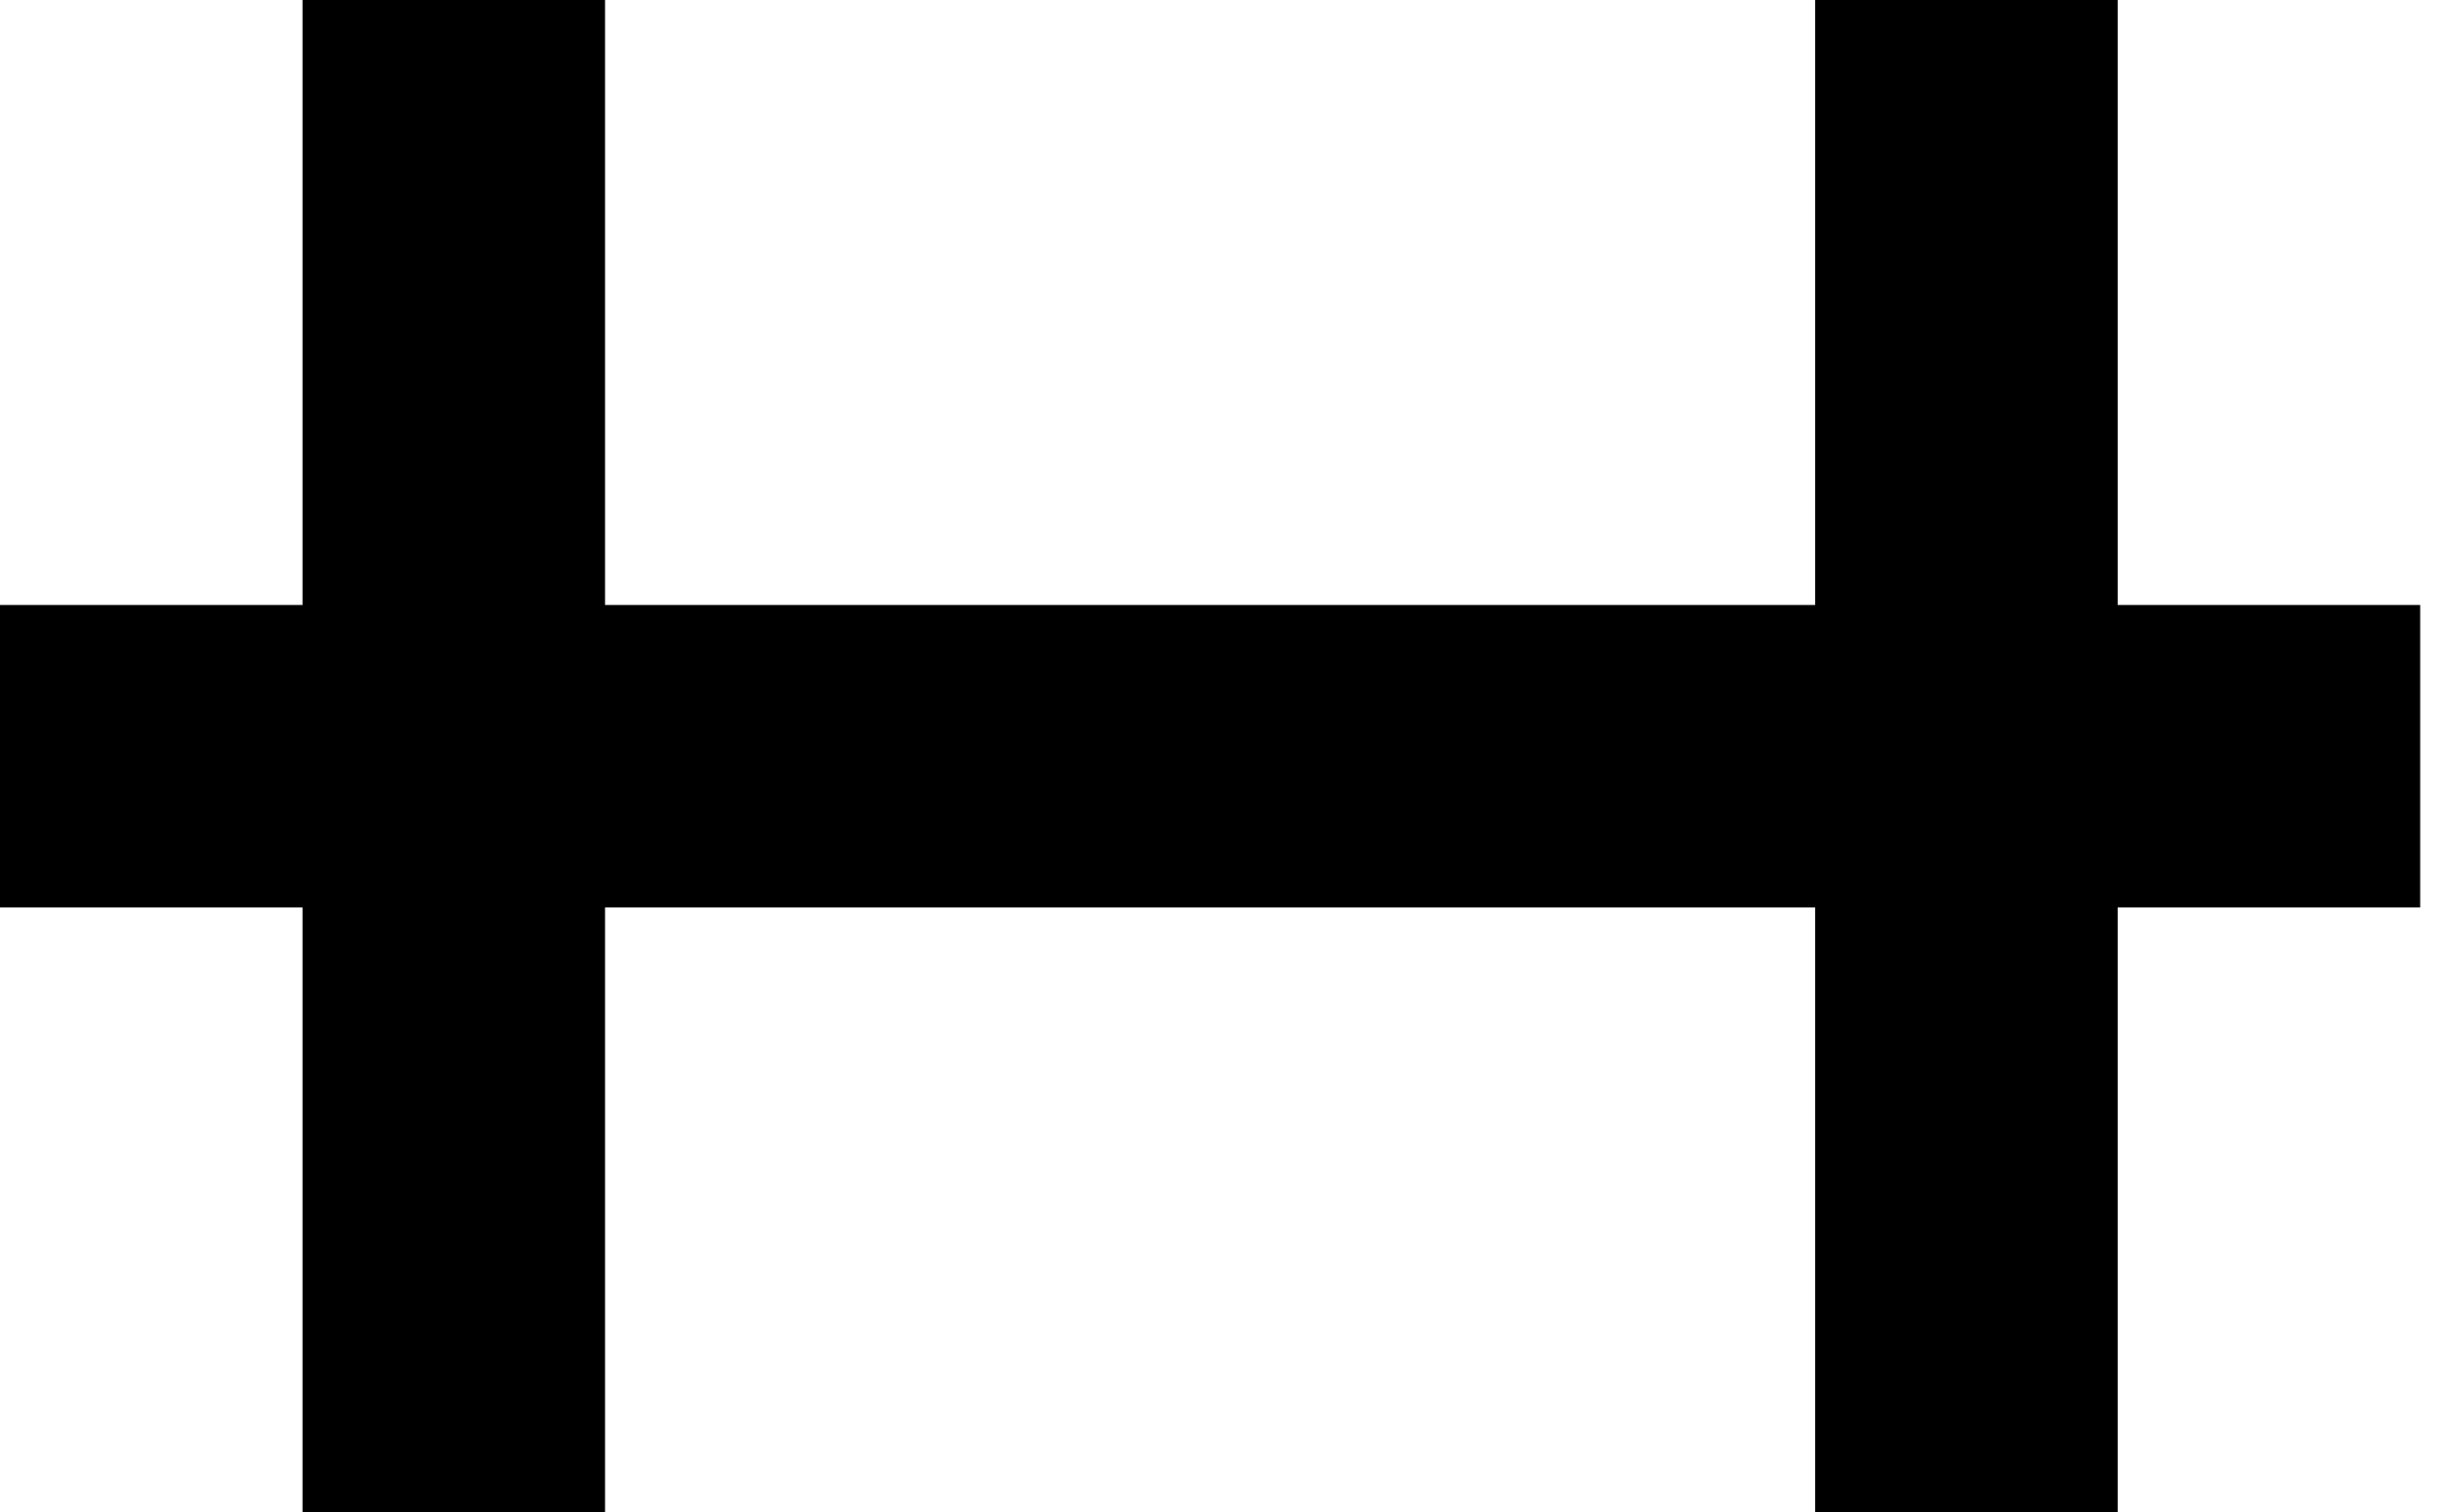 <svg width="26" height="16" viewBox="0 0 26 16" fill="none" xmlns="http://www.w3.org/2000/svg">
<rect y="6.4" width="25.6" height="3.2" fill="black"/>
<rect x="6.4" width="16" height="3.2" transform="rotate(90 6.4 0)" fill="#000"/>
<rect x="22.4" width="16" height="3.2" transform="rotate(90 22.4 0)" fill="#000"/>
</svg>
